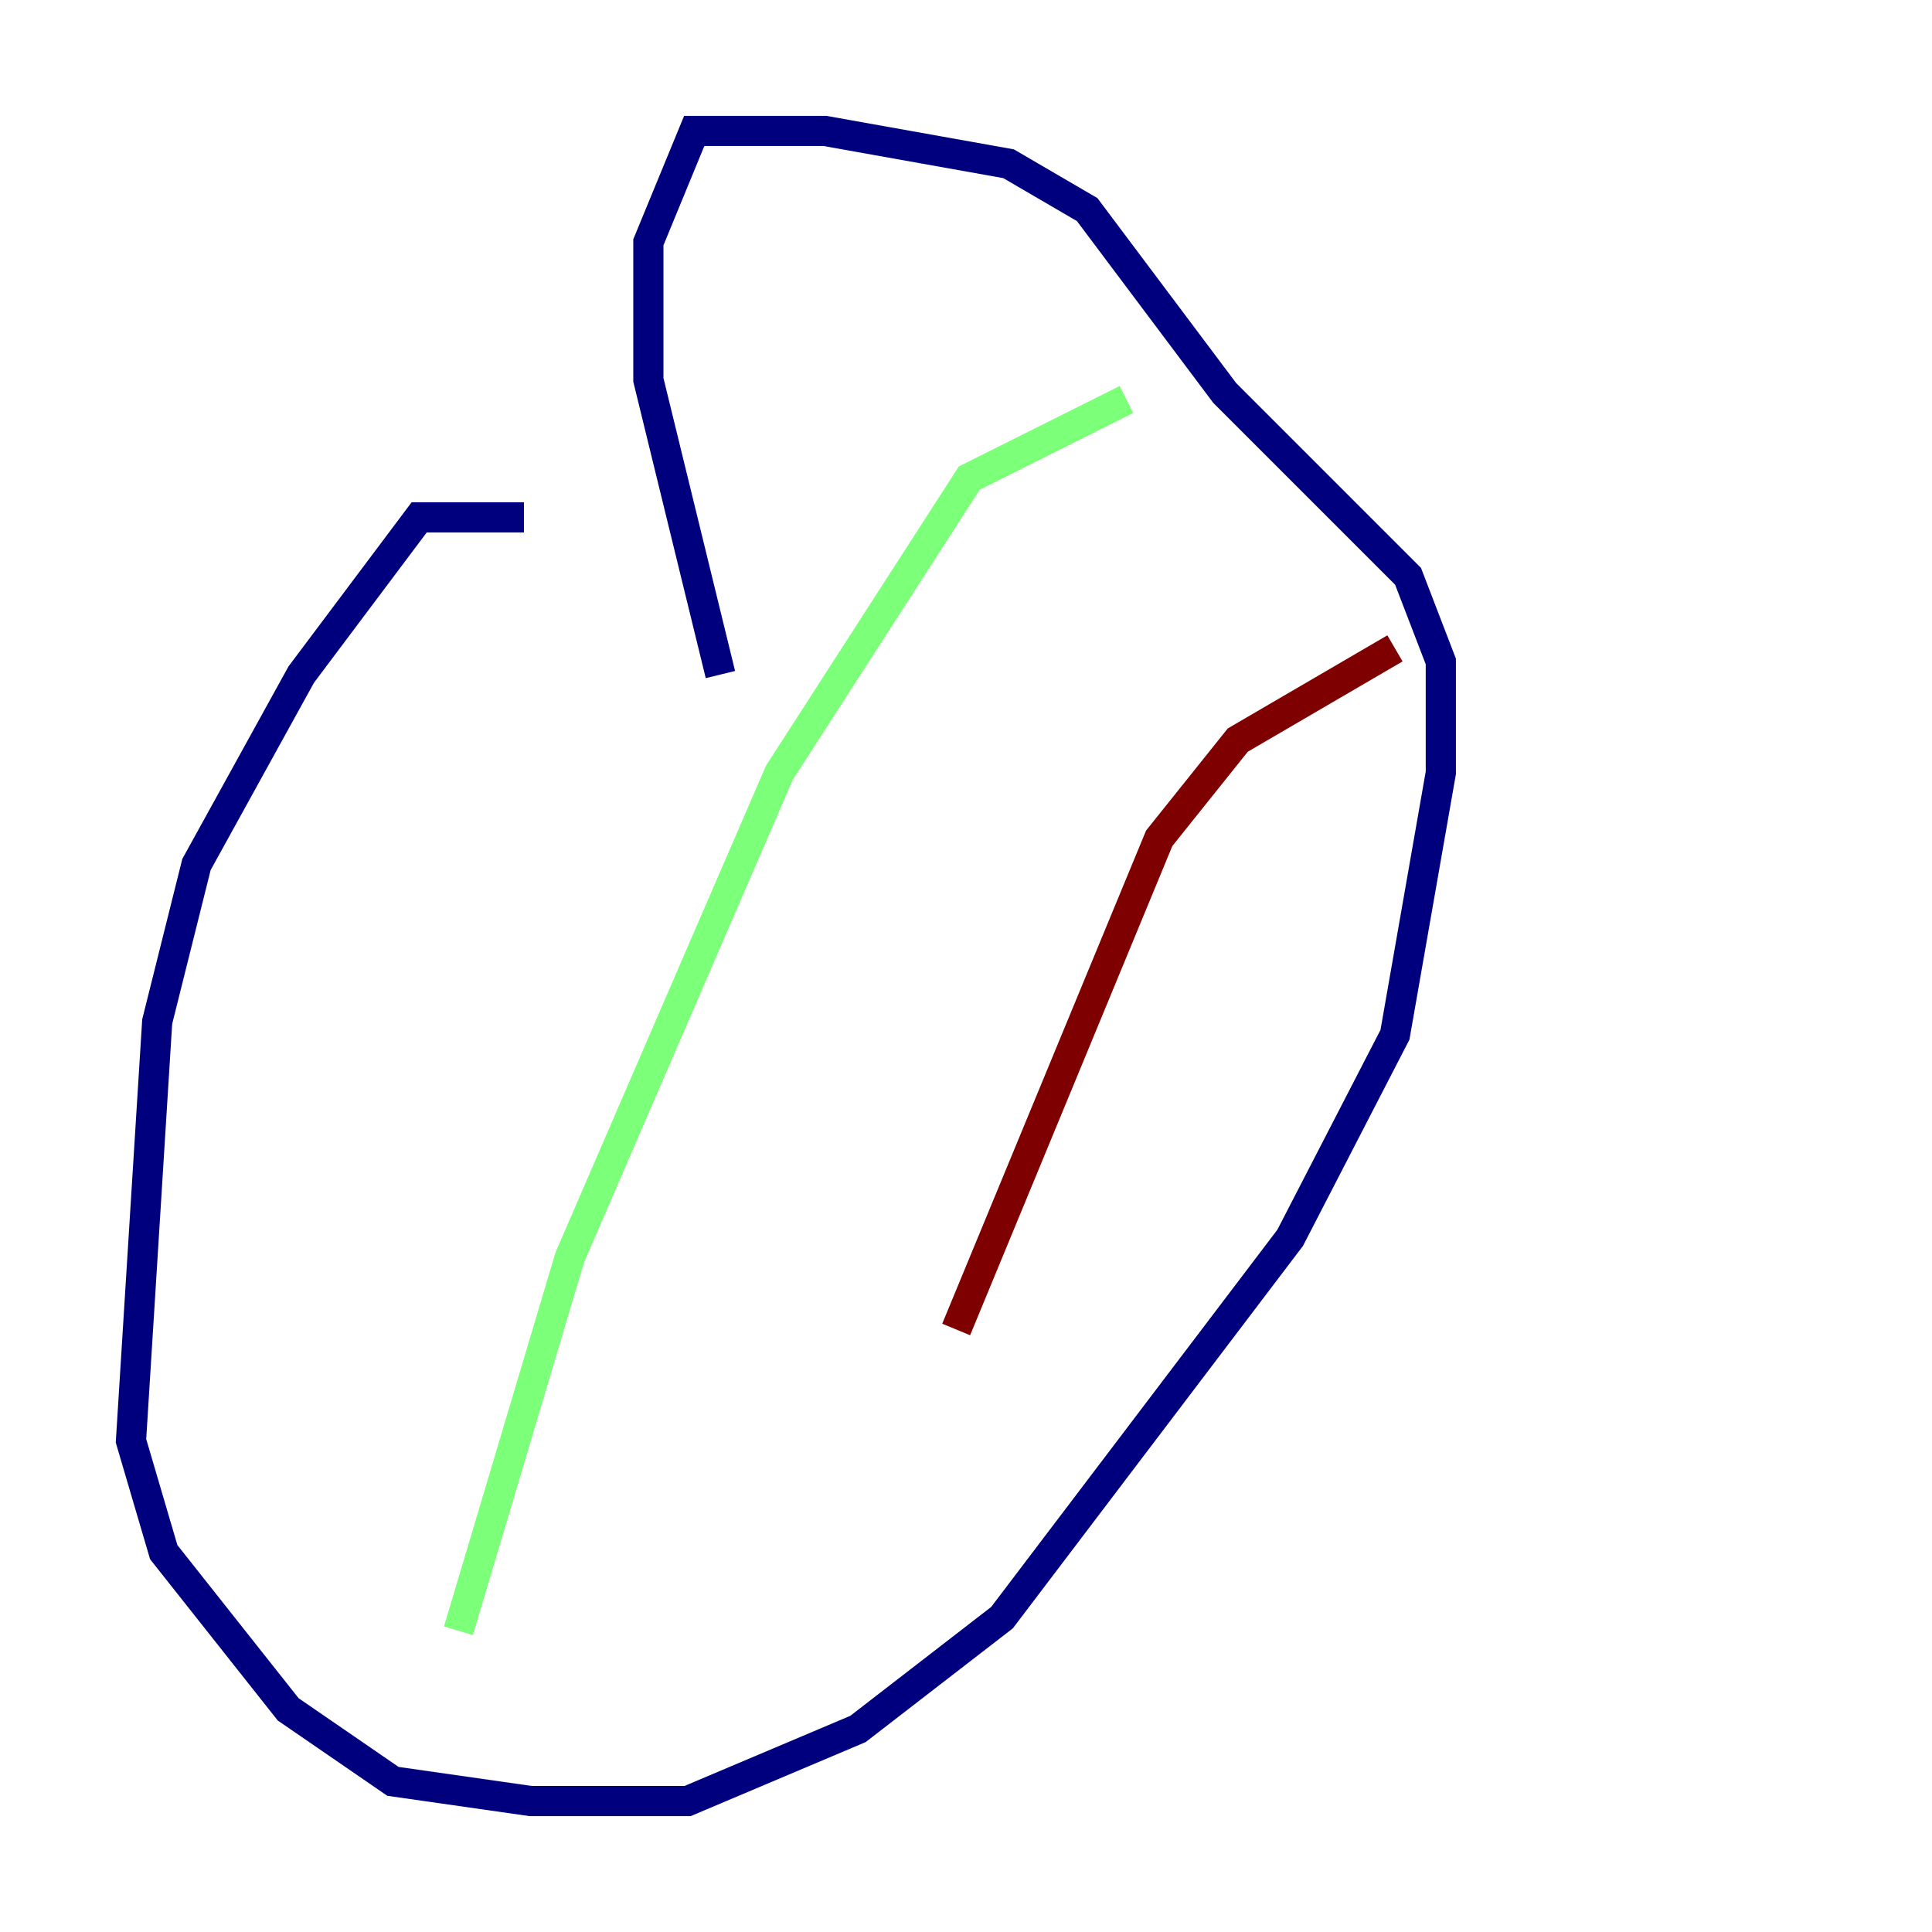 <?xml version="1.0" encoding="utf-8" ?>
<svg baseProfile="tiny" height="128" version="1.2" viewBox="0,0,128,128" width="128" xmlns="http://www.w3.org/2000/svg" xmlns:ev="http://www.w3.org/2001/xml-events" xmlns:xlink="http://www.w3.org/1999/xlink"><defs /><polyline fill="none" points="34.712,34.278 27.77,34.278 19.959,44.691 13.017,57.275 10.414,67.688 8.678,95.458 10.848,102.834 19.091,113.248 26.034,118.02 35.146,119.322 45.559,119.322 56.841,114.549 66.386,107.173 85.478,82.007 92.42,68.556 95.458,51.2 95.458,43.824 93.288,38.183 81.139,26.034 72.027,13.885 66.82,10.848 54.671,8.678 45.993,8.678 42.956,16.054 42.956,25.166 47.729,44.691" stroke="#00007f" stroke-width="2" /><polyline fill="none" points="74.63,26.468 64.217,31.675 51.634,51.2 37.749,83.308 30.373,108.041" stroke="#7cff79" stroke-width="2" /><polyline fill="none" points="92.42,42.956 82.007,49.031 76.8,55.539 63.349,88.081" stroke="#7f0000" stroke-width="2" /></svg>